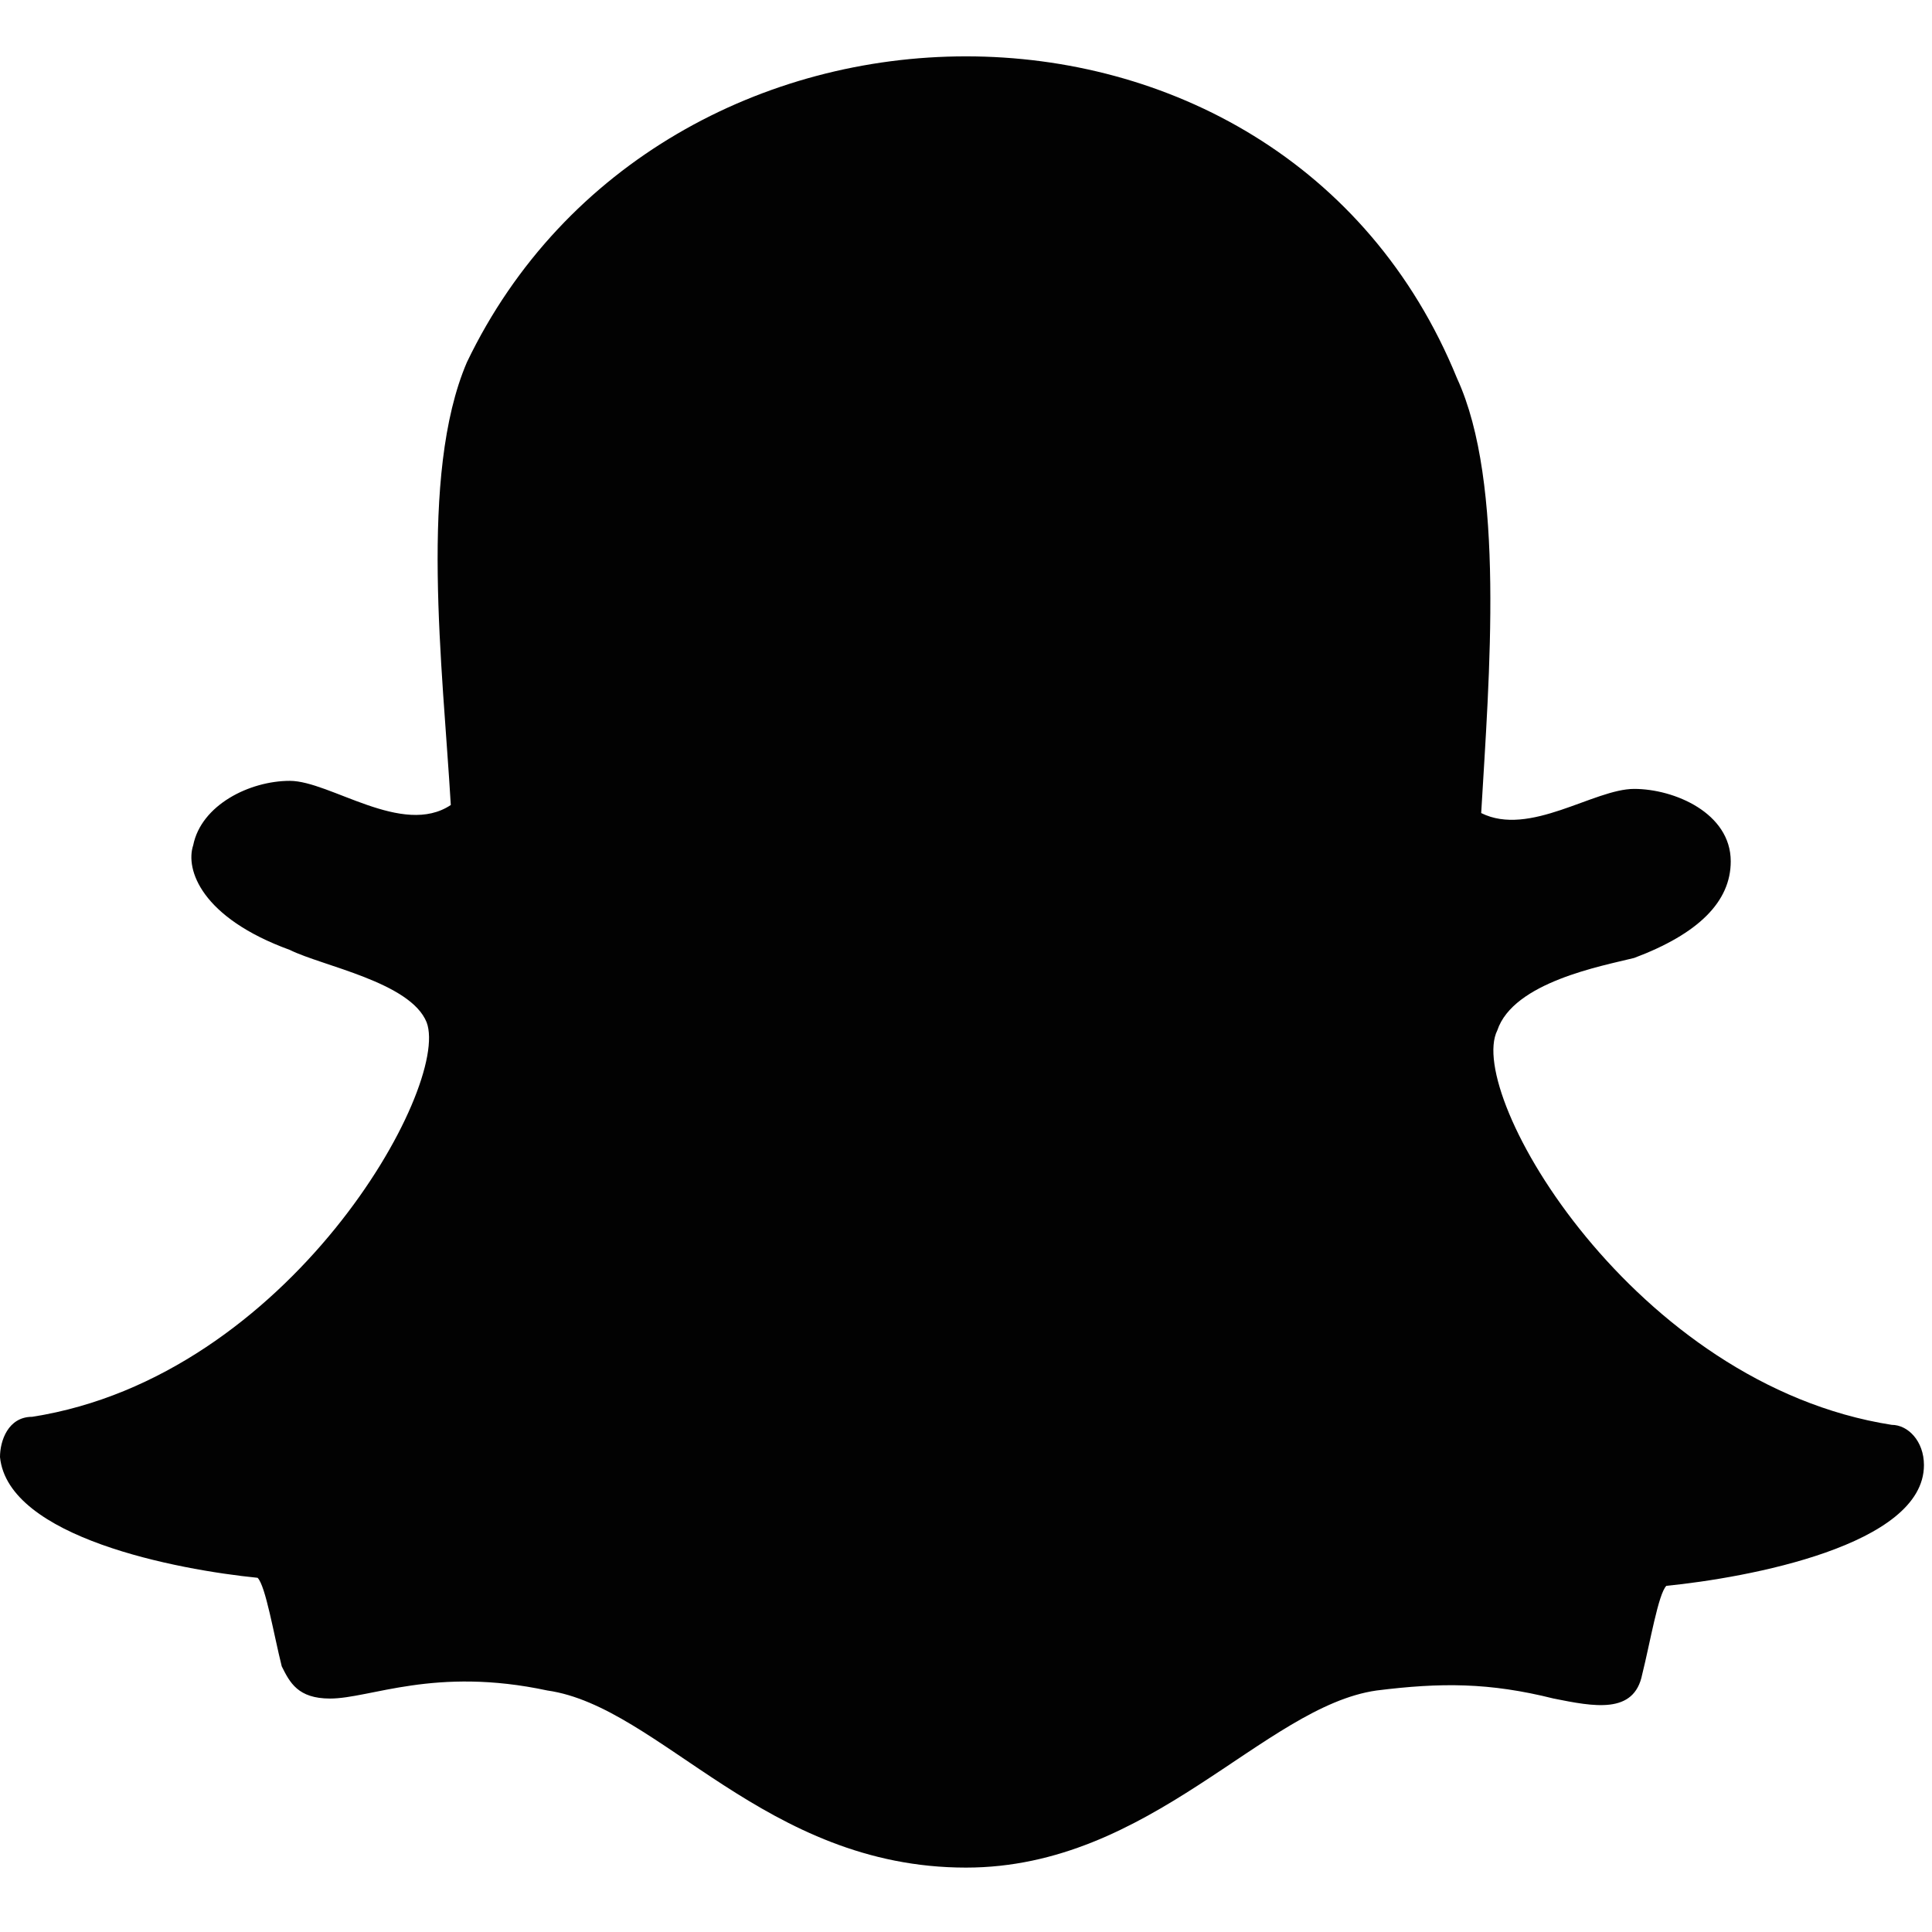 <?xml version="1.0" encoding="utf-8"?><!--Generator: Adobe Illustrator 27.3.1, SVG Export Plug-In . SVG Version: 6.00 Build 0)--><svg version="1.1" id="Layer_1" xmlns="http://www.w3.org/2000/svg" xmlns:xlink="http://www.w3.org/1999/xlink" x="0px" y="0px" viewBox="0 0 24 24" style="enable-background:new 0 0 24 24" xml:space="preserve"><style type="text/css">.st0{fill:#020202;}</style><path class="st0" d="M5.8,4.5C5.2,5.9,5.5,8.3,5.6,10c-0.6,0.4-1.5-0.3-2-0.3c-0.5,0-1.1,0.3-1.2,0.8c-0.1,0.3,0.1,0.9,1.2,1.3
	c0.4,0.2,1.5,0.4,1.7,0.9c0.3,0.8-1.7,4.4-4.9,4.9c-0.3,0-0.4,0.3-0.4,0.5c0.1,1,2.2,1.4,3.2,1.5c0.1,0.1,0.2,0.7,0.3,1.1
	c0.1,0.2,0.2,0.4,0.6,0.4c0.5,0,1.3-0.4,2.7-0.1c1.4,0.2,2.7,2.2,5.2,2.2c2.3,0,3.7-2,5.1-2.2c0.8-0.1,1.4-0.1,2.2,0.1
	c0.5,0.1,1,0.2,1.1-0.3c0.1-0.4,0.2-1,0.3-1.1c1-0.1,3.2-0.5,3.2-1.5c0-0.3-0.2-0.5-0.4-0.5c-3.2-0.5-5.3-4.1-4.9-4.9
	c0.2-0.6,1.3-0.8,1.7-0.9c0.8-0.3,1.2-0.7,1.2-1.2c0-0.6-0.7-0.9-1.2-0.9c-0.5,0-1.3,0.6-1.9,0.3c0.1-1.7,0.3-4.1-0.3-5.4
	C17,2,14.5,0.7,12,0.7C9.5,0.7,7,2,5.8,4.5z"/></svg>